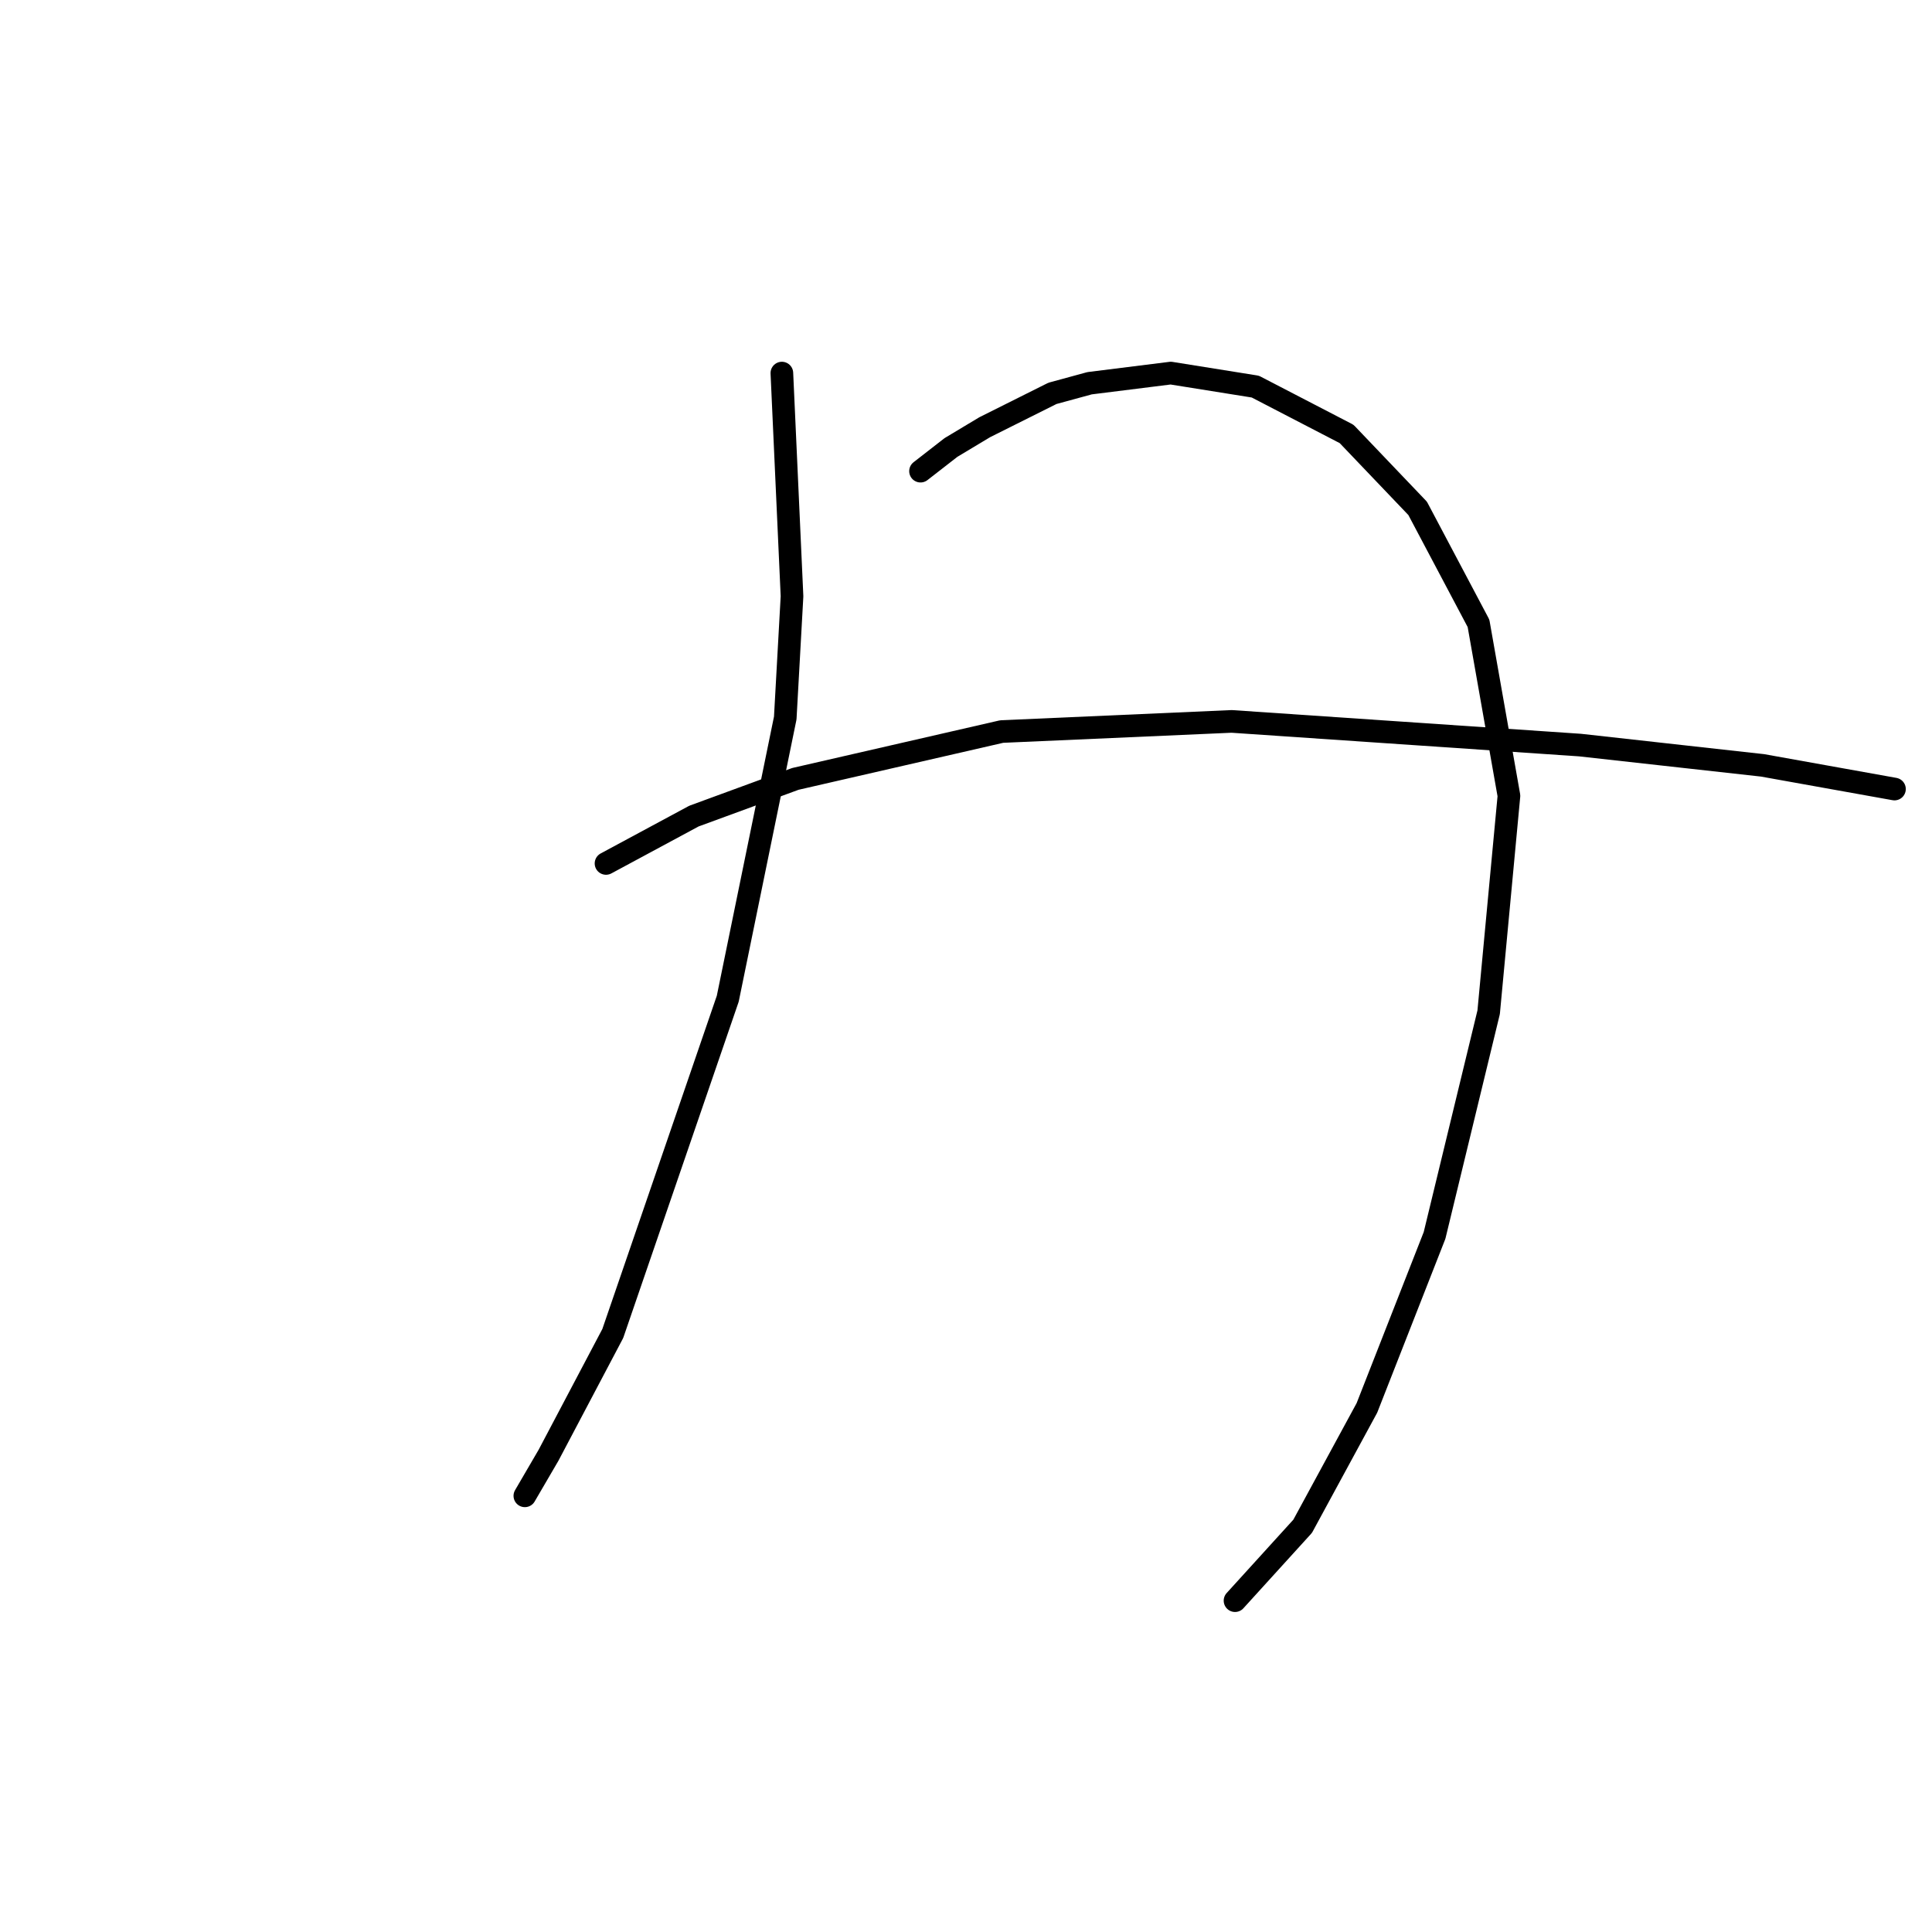 <?xml version="1.0" standalone="no"?>
    <svg width="256" height="256" xmlns="http://www.w3.org/2000/svg" version="1.1">
    <polyline stroke="black" stroke-width="3" stroke-linecap="round" fill="transparent" stroke-linejoin="round" points="103.602 49.435 104.946 79.01 104.05 95.142 96.432 132.334 81.196 176.696 72.683 192.828 69.546 198.205 69.546 198.205 " />
        <polyline stroke="black" stroke-width="3" stroke-linecap="round" fill="transparent" stroke-linejoin="round" points="121.974 62.43 126.007 59.294 130.488 56.605 139.45 52.124 144.379 50.78 155.133 49.435 166.336 51.228 178.434 57.501 187.844 67.359 195.91 82.595 199.943 105.448 197.255 134.126 190.085 163.701 181.123 186.554 172.609 202.238 163.647 212.096 163.647 212.096 " />
        <polyline stroke="black" stroke-width="3" stroke-linecap="round" fill="transparent" stroke-linejoin="round" points="80.3 114.41 91.951 108.137 105.394 103.207 132.728 96.934 163.199 95.59 209.353 98.726 233.551 101.415 251.027 104.552 251.027 104.552 " />
        </svg>